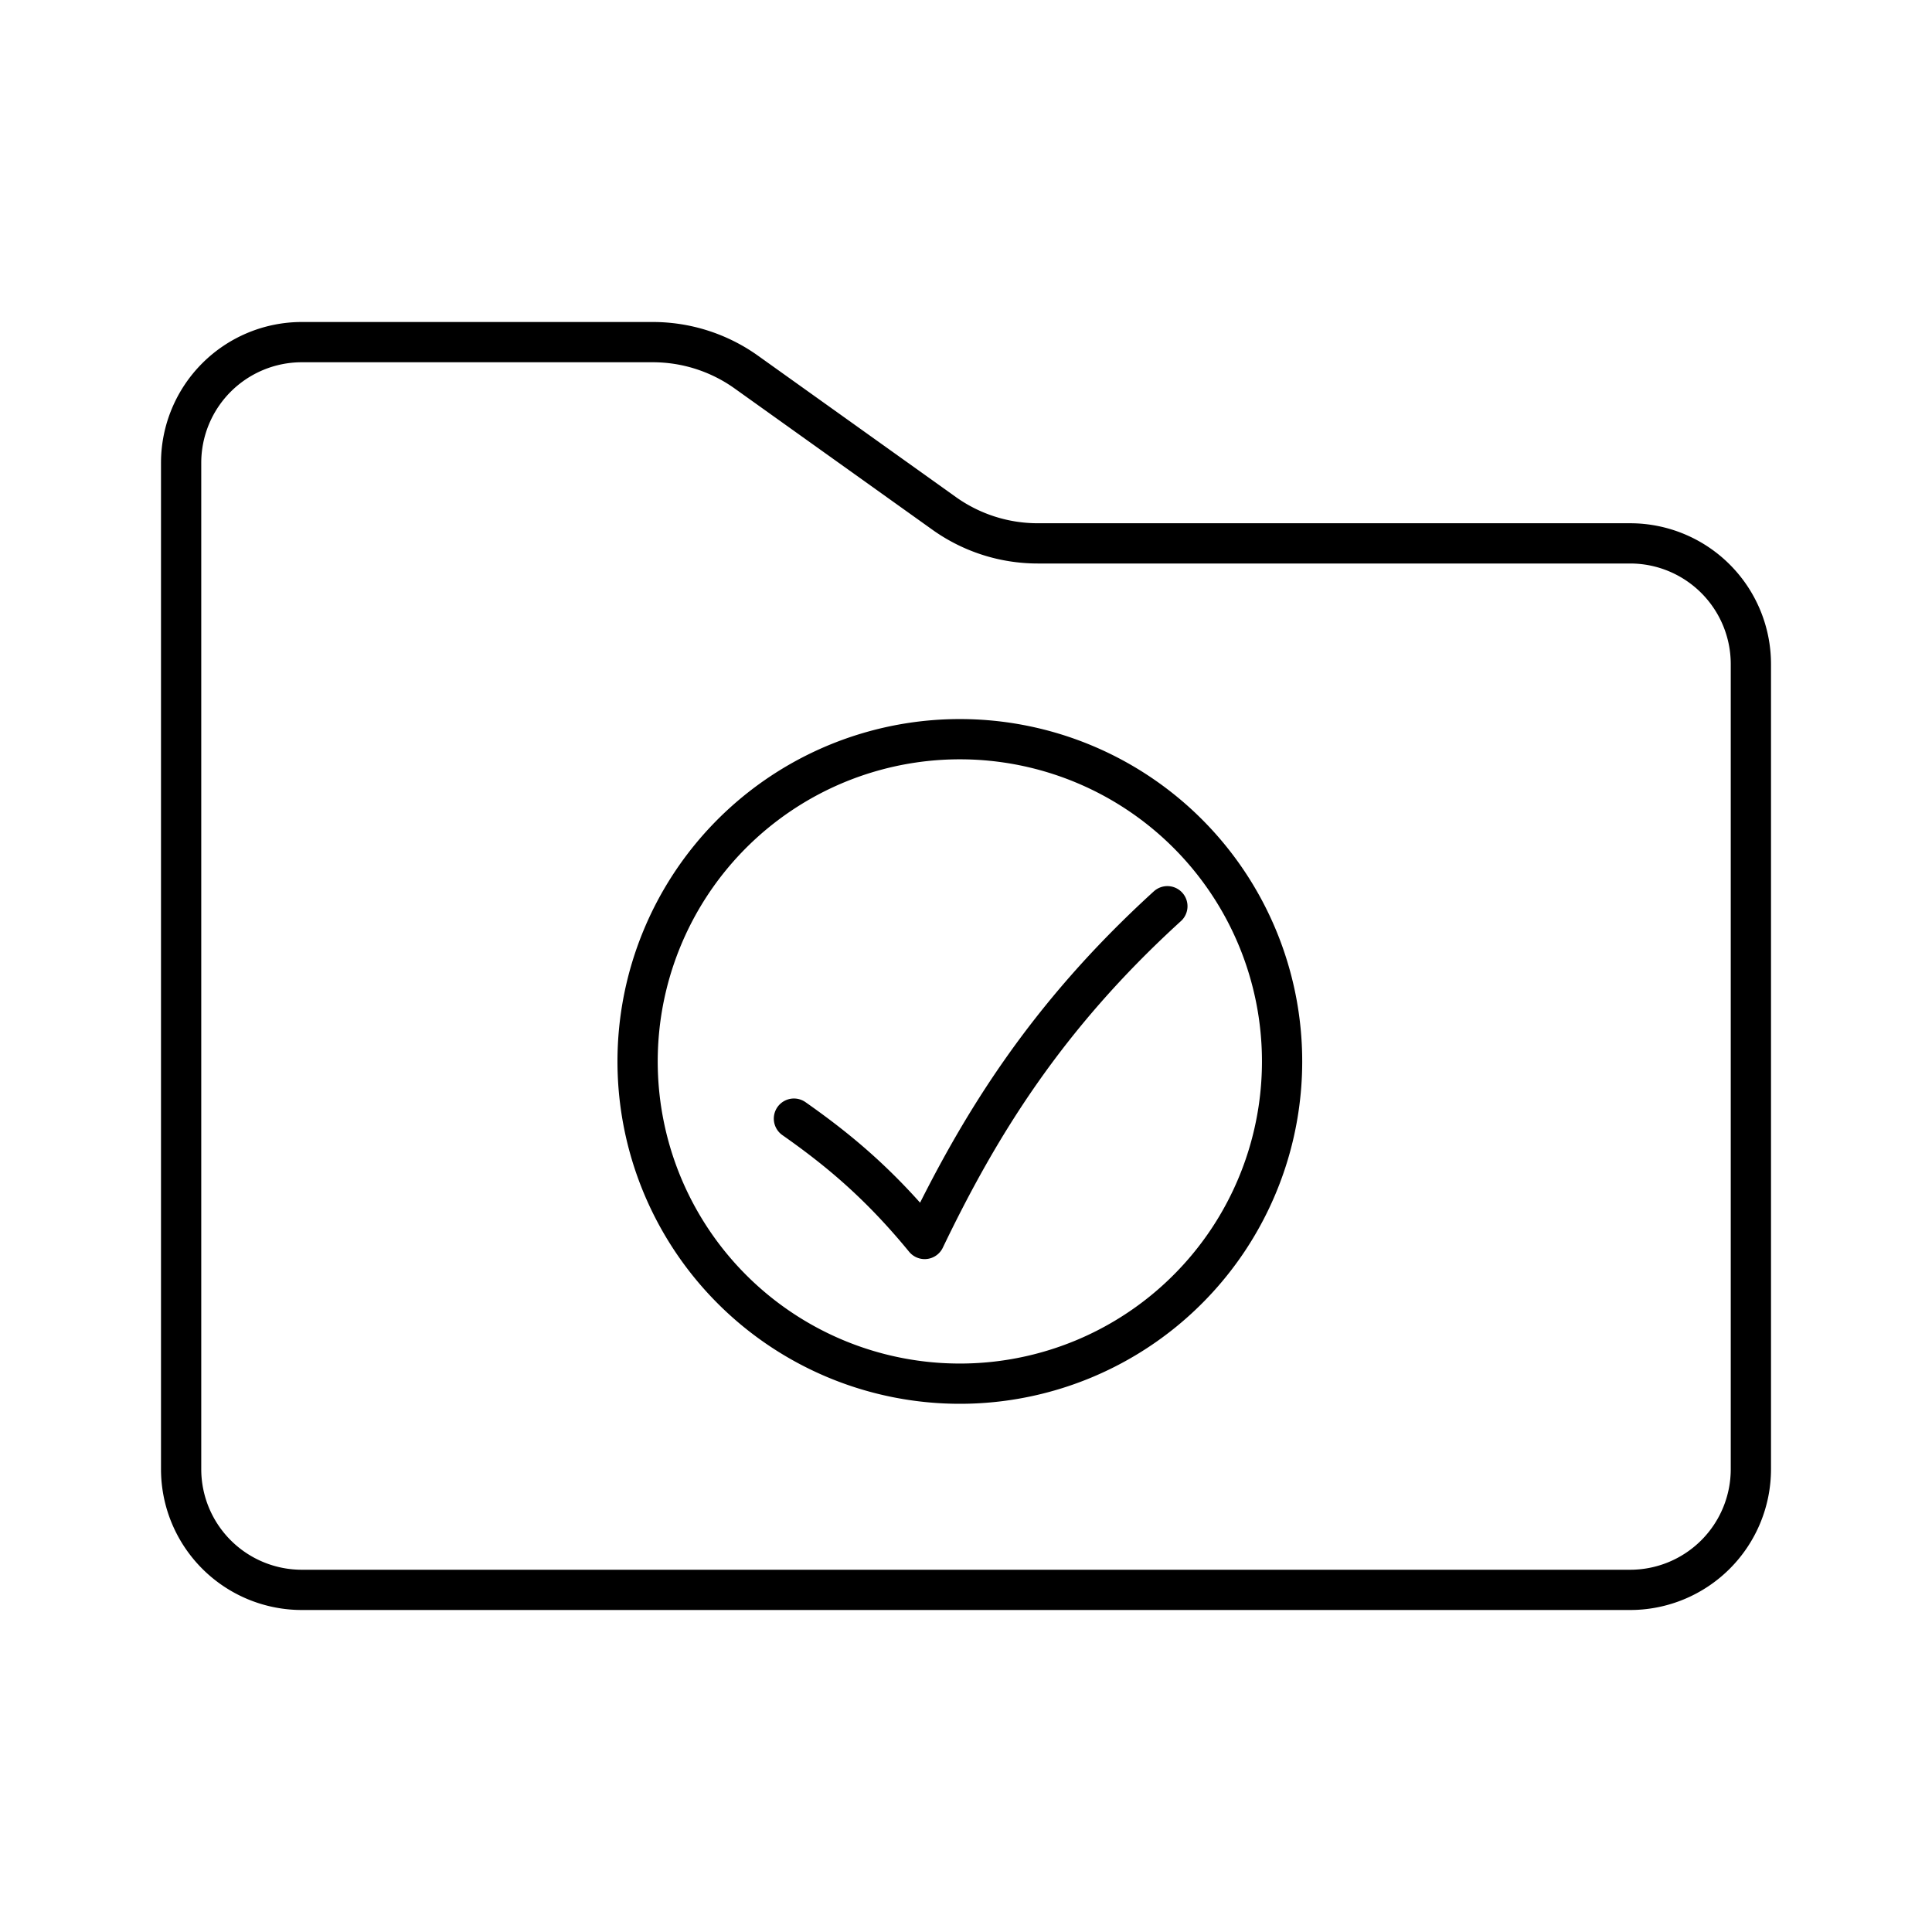 <svg xmlns="http://www.w3.org/2000/svg" width="1em" height="1em" viewBox="0 0 48 48"><path fill="none" stroke="currentColor" stroke-linecap="round" stroke-linejoin="round" d="M19.725 27.792c1.15.807 2.15 1.652 3.248 2.99c1.343-2.793 2.996-5.504 6.03-8.267m2.85 3.856a8.006 8.006 0 1 1-8.005-8.006h0a8.006 8.006 0 0 1 8.005 8.006M4.5 11.5a3 3 0 0 1 3-3h8.718a4 4 0 0 1 2.325.745l4.914 3.51a4 4 0 0 0 2.325.745H40.5a3 3 0 0 1 3 3v20a3 3 0 0 1-3 3h-33a3 3 0 0 1-3-3z"/></svg>